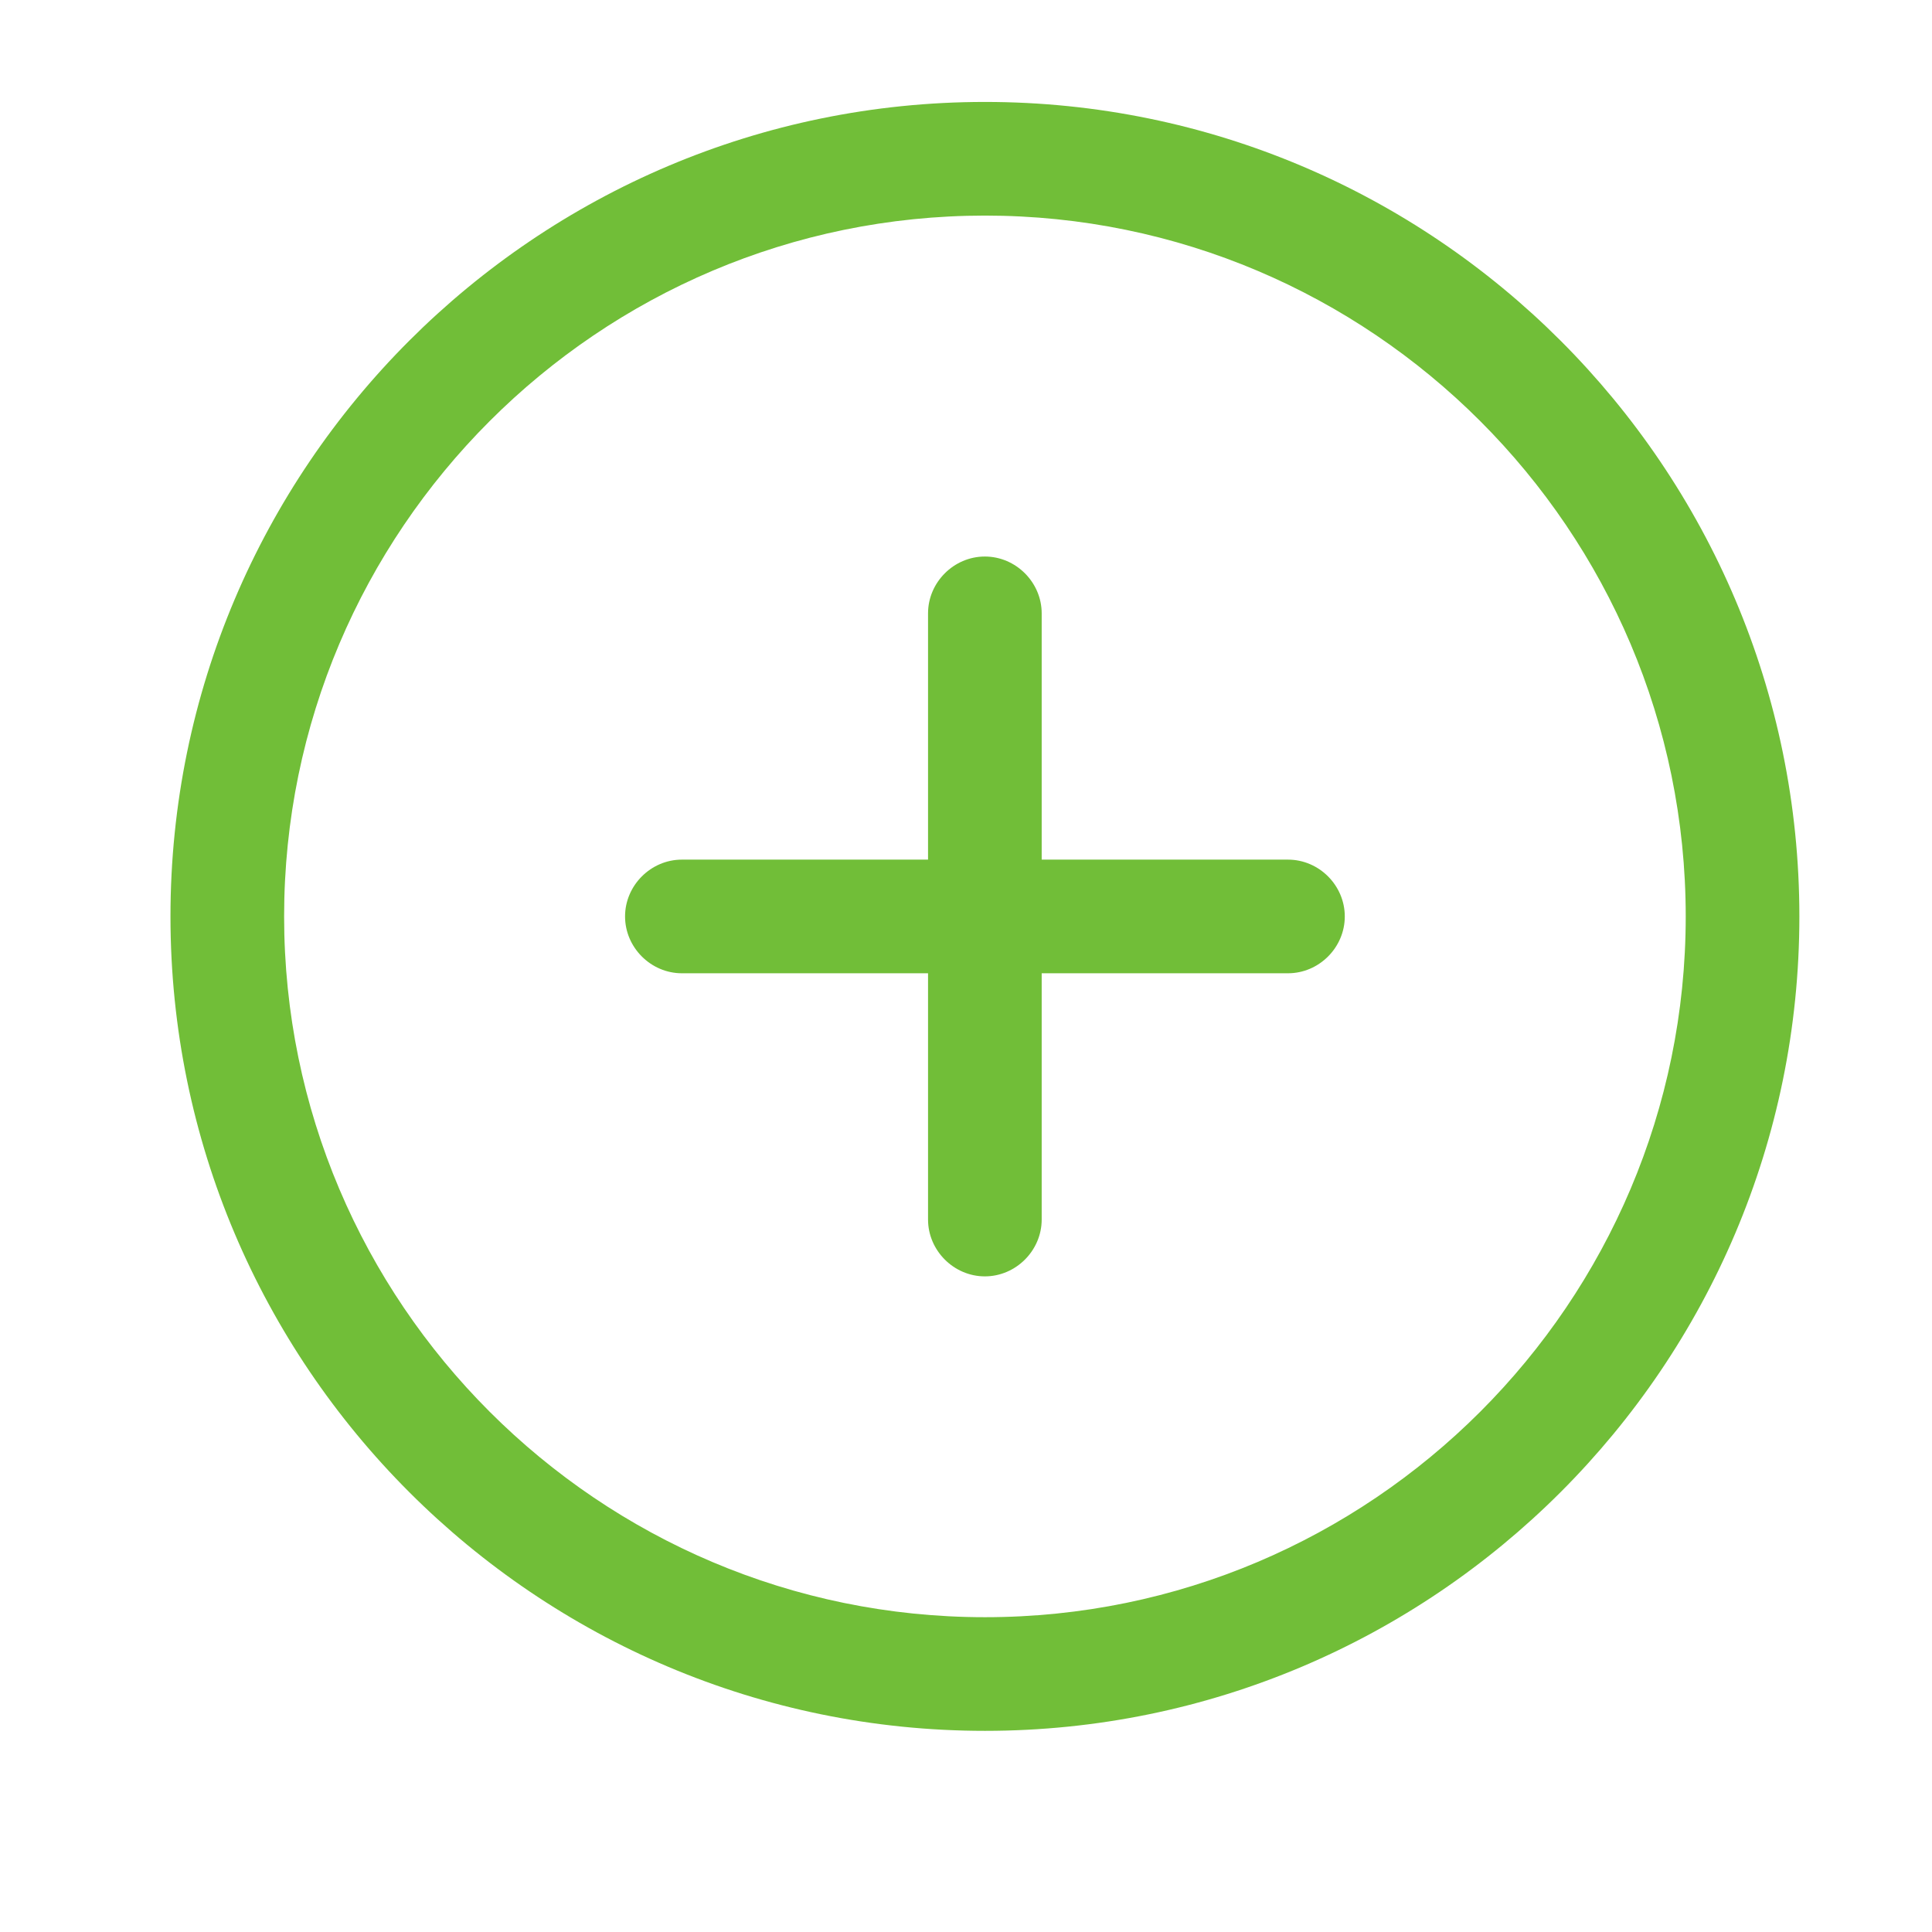 <svg width="17" height="17" viewBox="0 0 17 17" fill="none" xmlns="http://www.w3.org/2000/svg">
<path d="M8.667 15.23C4.713 15.23 1.5 12.017 1.5 8.064C1.5 4.111 4.713 0.897 8.667 0.897C12.62 0.897 15.833 4.111 15.833 8.064C15.833 12.017 12.62 15.23 8.667 15.23ZM8.667 1.897C5.267 1.897 2.5 4.664 2.5 8.064C2.5 11.464 5.267 14.23 8.667 14.23C12.067 14.23 14.833 11.464 14.833 8.064C14.833 4.664 12.067 1.897 8.667 1.897Z" fill="#71BE38"/>
<path d="M11.333 8.564H6C5.727 8.564 5.5 8.337 5.5 8.064C5.5 7.791 5.727 7.564 6 7.564H11.333C11.607 7.564 11.833 7.791 11.833 8.064C11.833 8.337 11.607 8.564 11.333 8.564Z" fill="#71BE38"/>
<path d="M8.666 11.231C8.393 11.231 8.166 11.004 8.166 10.731V5.397C8.166 5.124 8.393 4.897 8.666 4.897C8.939 4.897 9.166 5.124 9.166 5.397V10.731C9.166 11.004 8.939 11.231 8.666 11.231Z" fill="#71BE38"/>
</svg>
